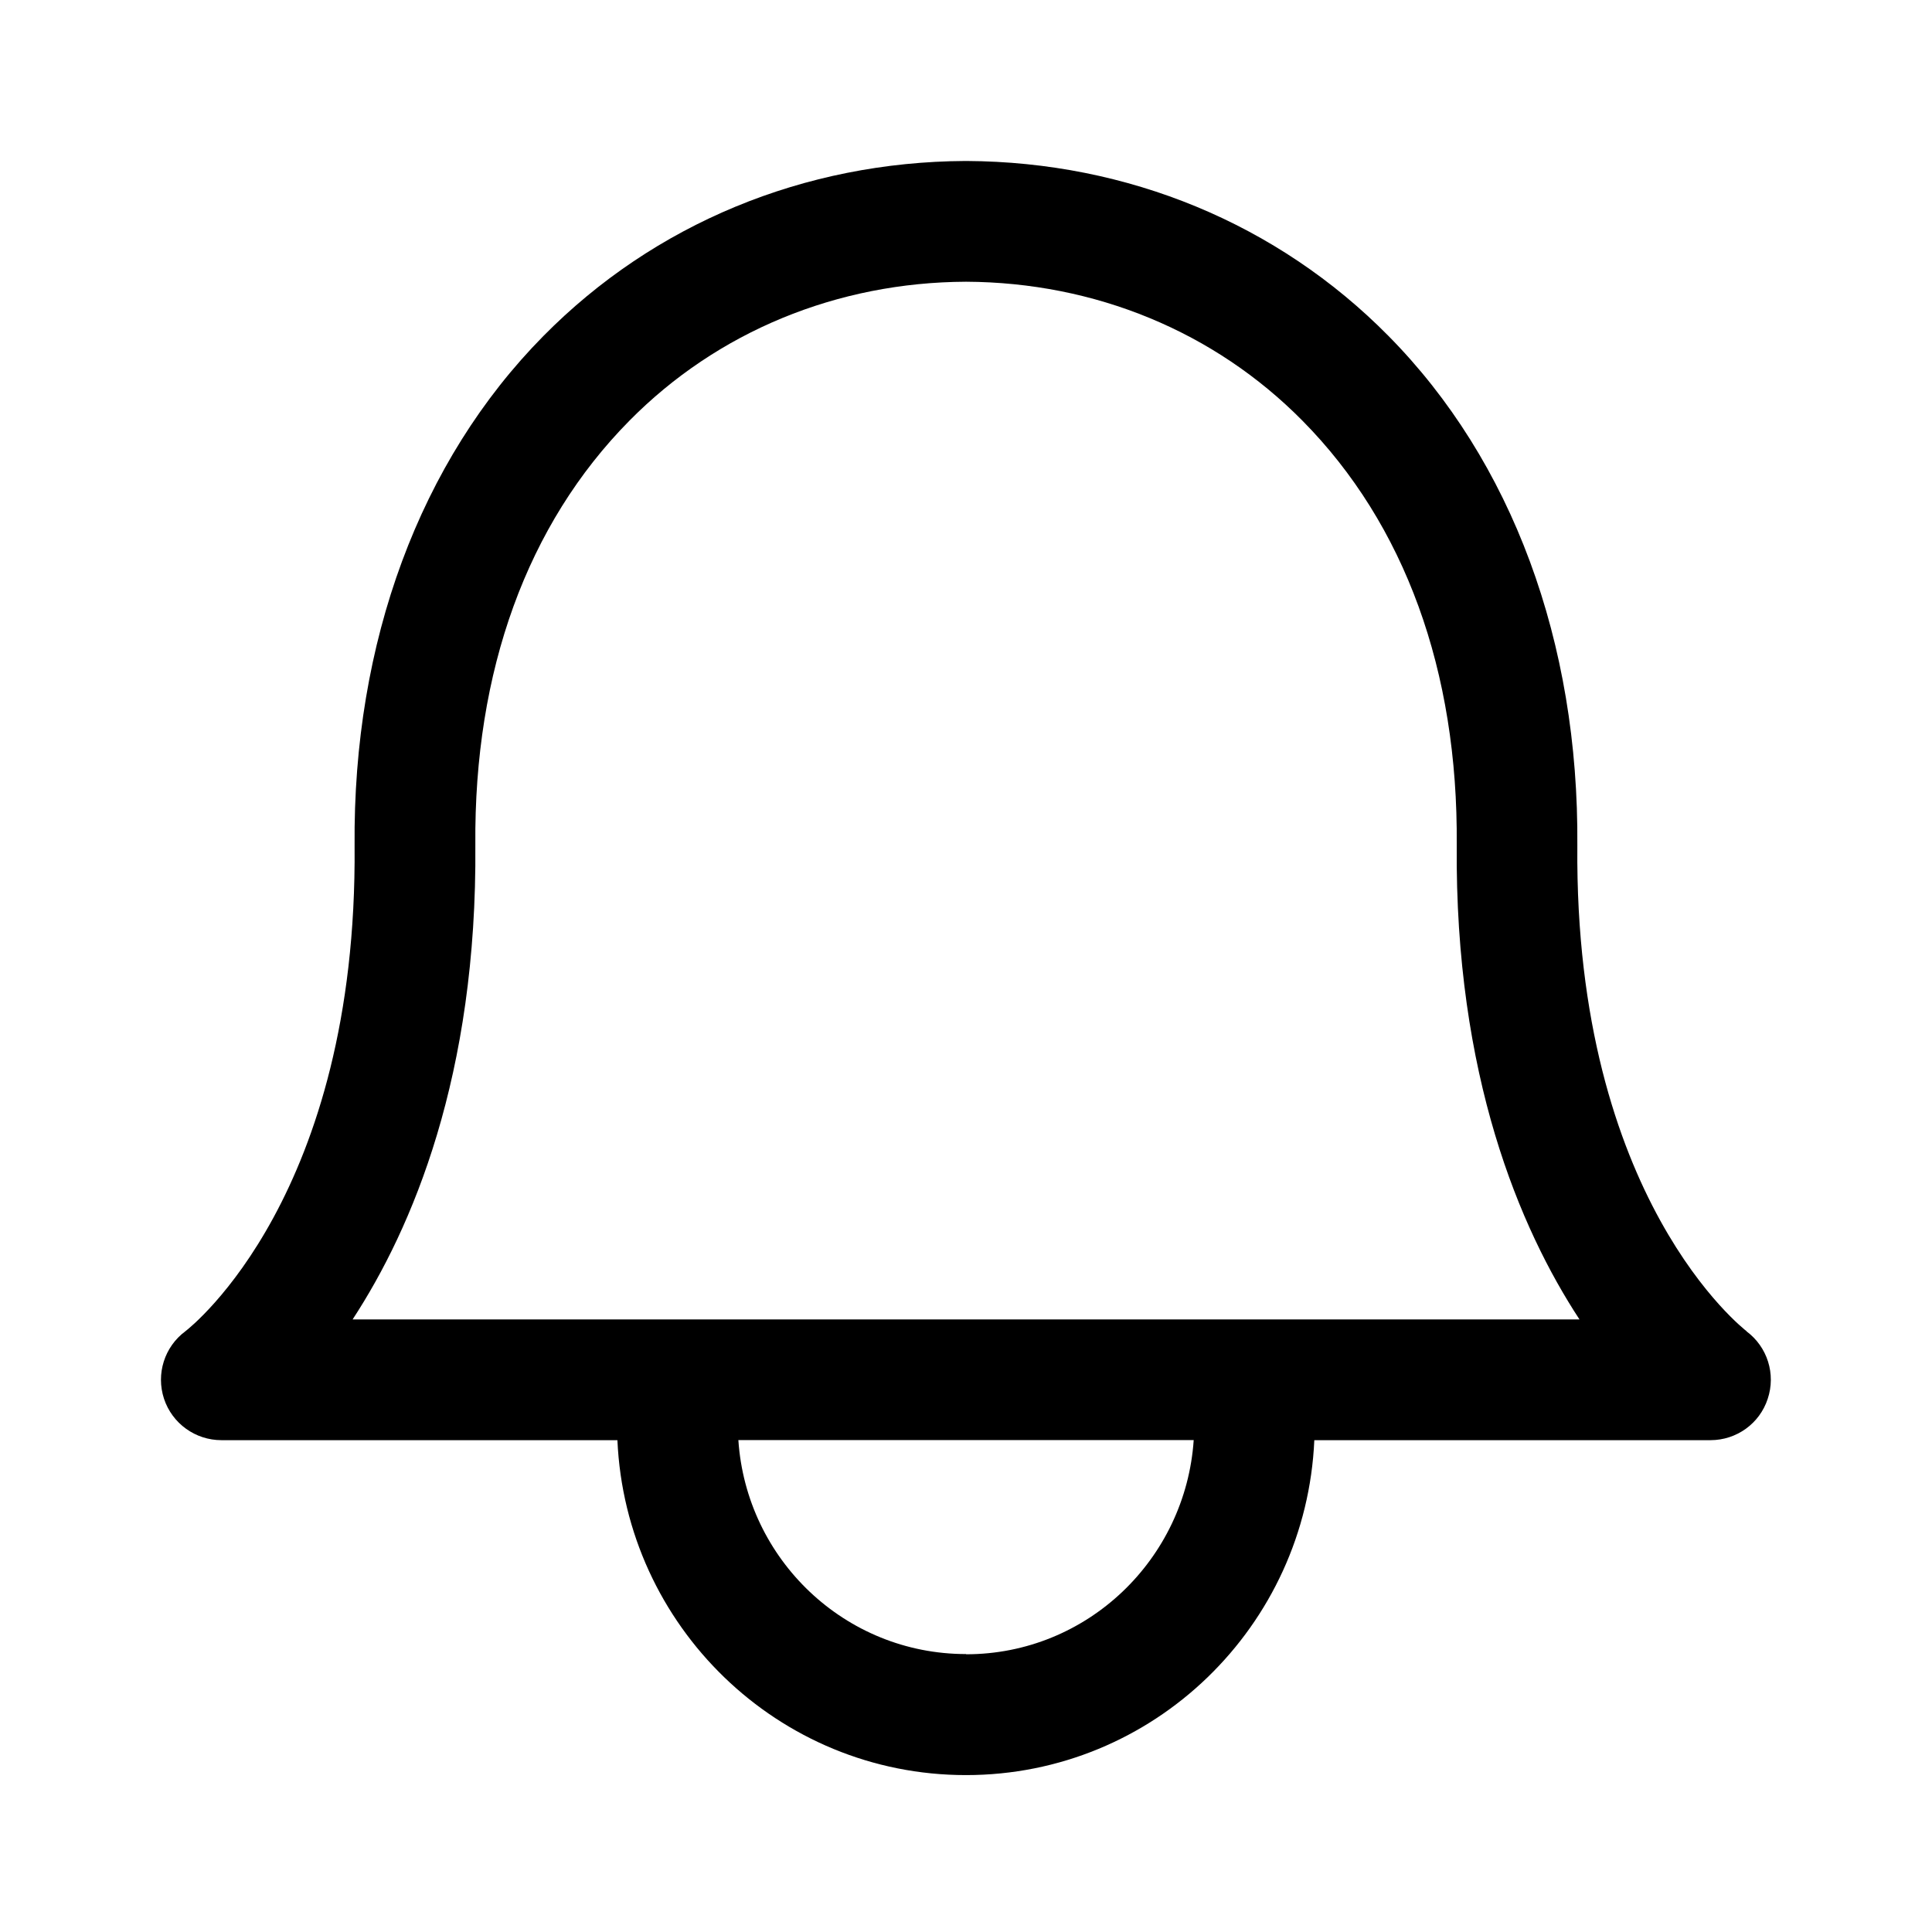 <svg  viewBox="0 0 28 28" fill="none" xmlns="http://www.w3.org/2000/svg">
<mask id="mask0_164_3100" style="mask-type:alpha" maskUnits="userSpaceOnUse" x="0" y="0" width="28" height="28">
<rect width="28" height="28" fill="#C4C4C4"/>
</mask>
<g mask="url(#mask0_164_3100)">
<path d="M25.314 19.294C25.291 19.275 22.817 17.381 22.86 12.259C22.884 9.305 21.913 6.68 20.122 4.868C18.518 3.243 16.346 2.345 14.007 2.333H13.992C11.653 2.345 9.481 3.243 7.876 4.869C6.086 6.681 5.113 9.305 5.139 12.259C5.182 17.311 2.782 19.221 2.686 19.294C2.383 19.519 2.259 19.912 2.377 20.272C2.496 20.631 2.832 20.872 3.208 20.872H8.948C9.067 23.567 11.278 25.726 14 25.726C16.721 25.726 18.93 23.567 19.048 20.872H24.79C25.166 20.872 25.502 20.632 25.619 20.273C25.739 19.915 25.615 19.52 25.312 19.295L25.314 19.294ZM14.001 23.972C12.245 23.972 10.816 22.599 10.701 20.871H17.3C17.183 22.598 15.757 23.975 14.001 23.975V23.972ZM5.111 19.121C5.974 17.801 6.917 15.589 6.889 12.243C6.868 9.723 7.64 7.597 9.121 6.098C10.396 4.806 12.131 4.091 14.001 4.083C15.871 4.092 17.602 4.806 18.878 6.099C20.359 7.598 21.133 9.723 21.112 12.244C21.084 15.59 22.027 17.803 22.891 19.122H5.111V19.121Z" fill="black"/>
</g>
</svg>
